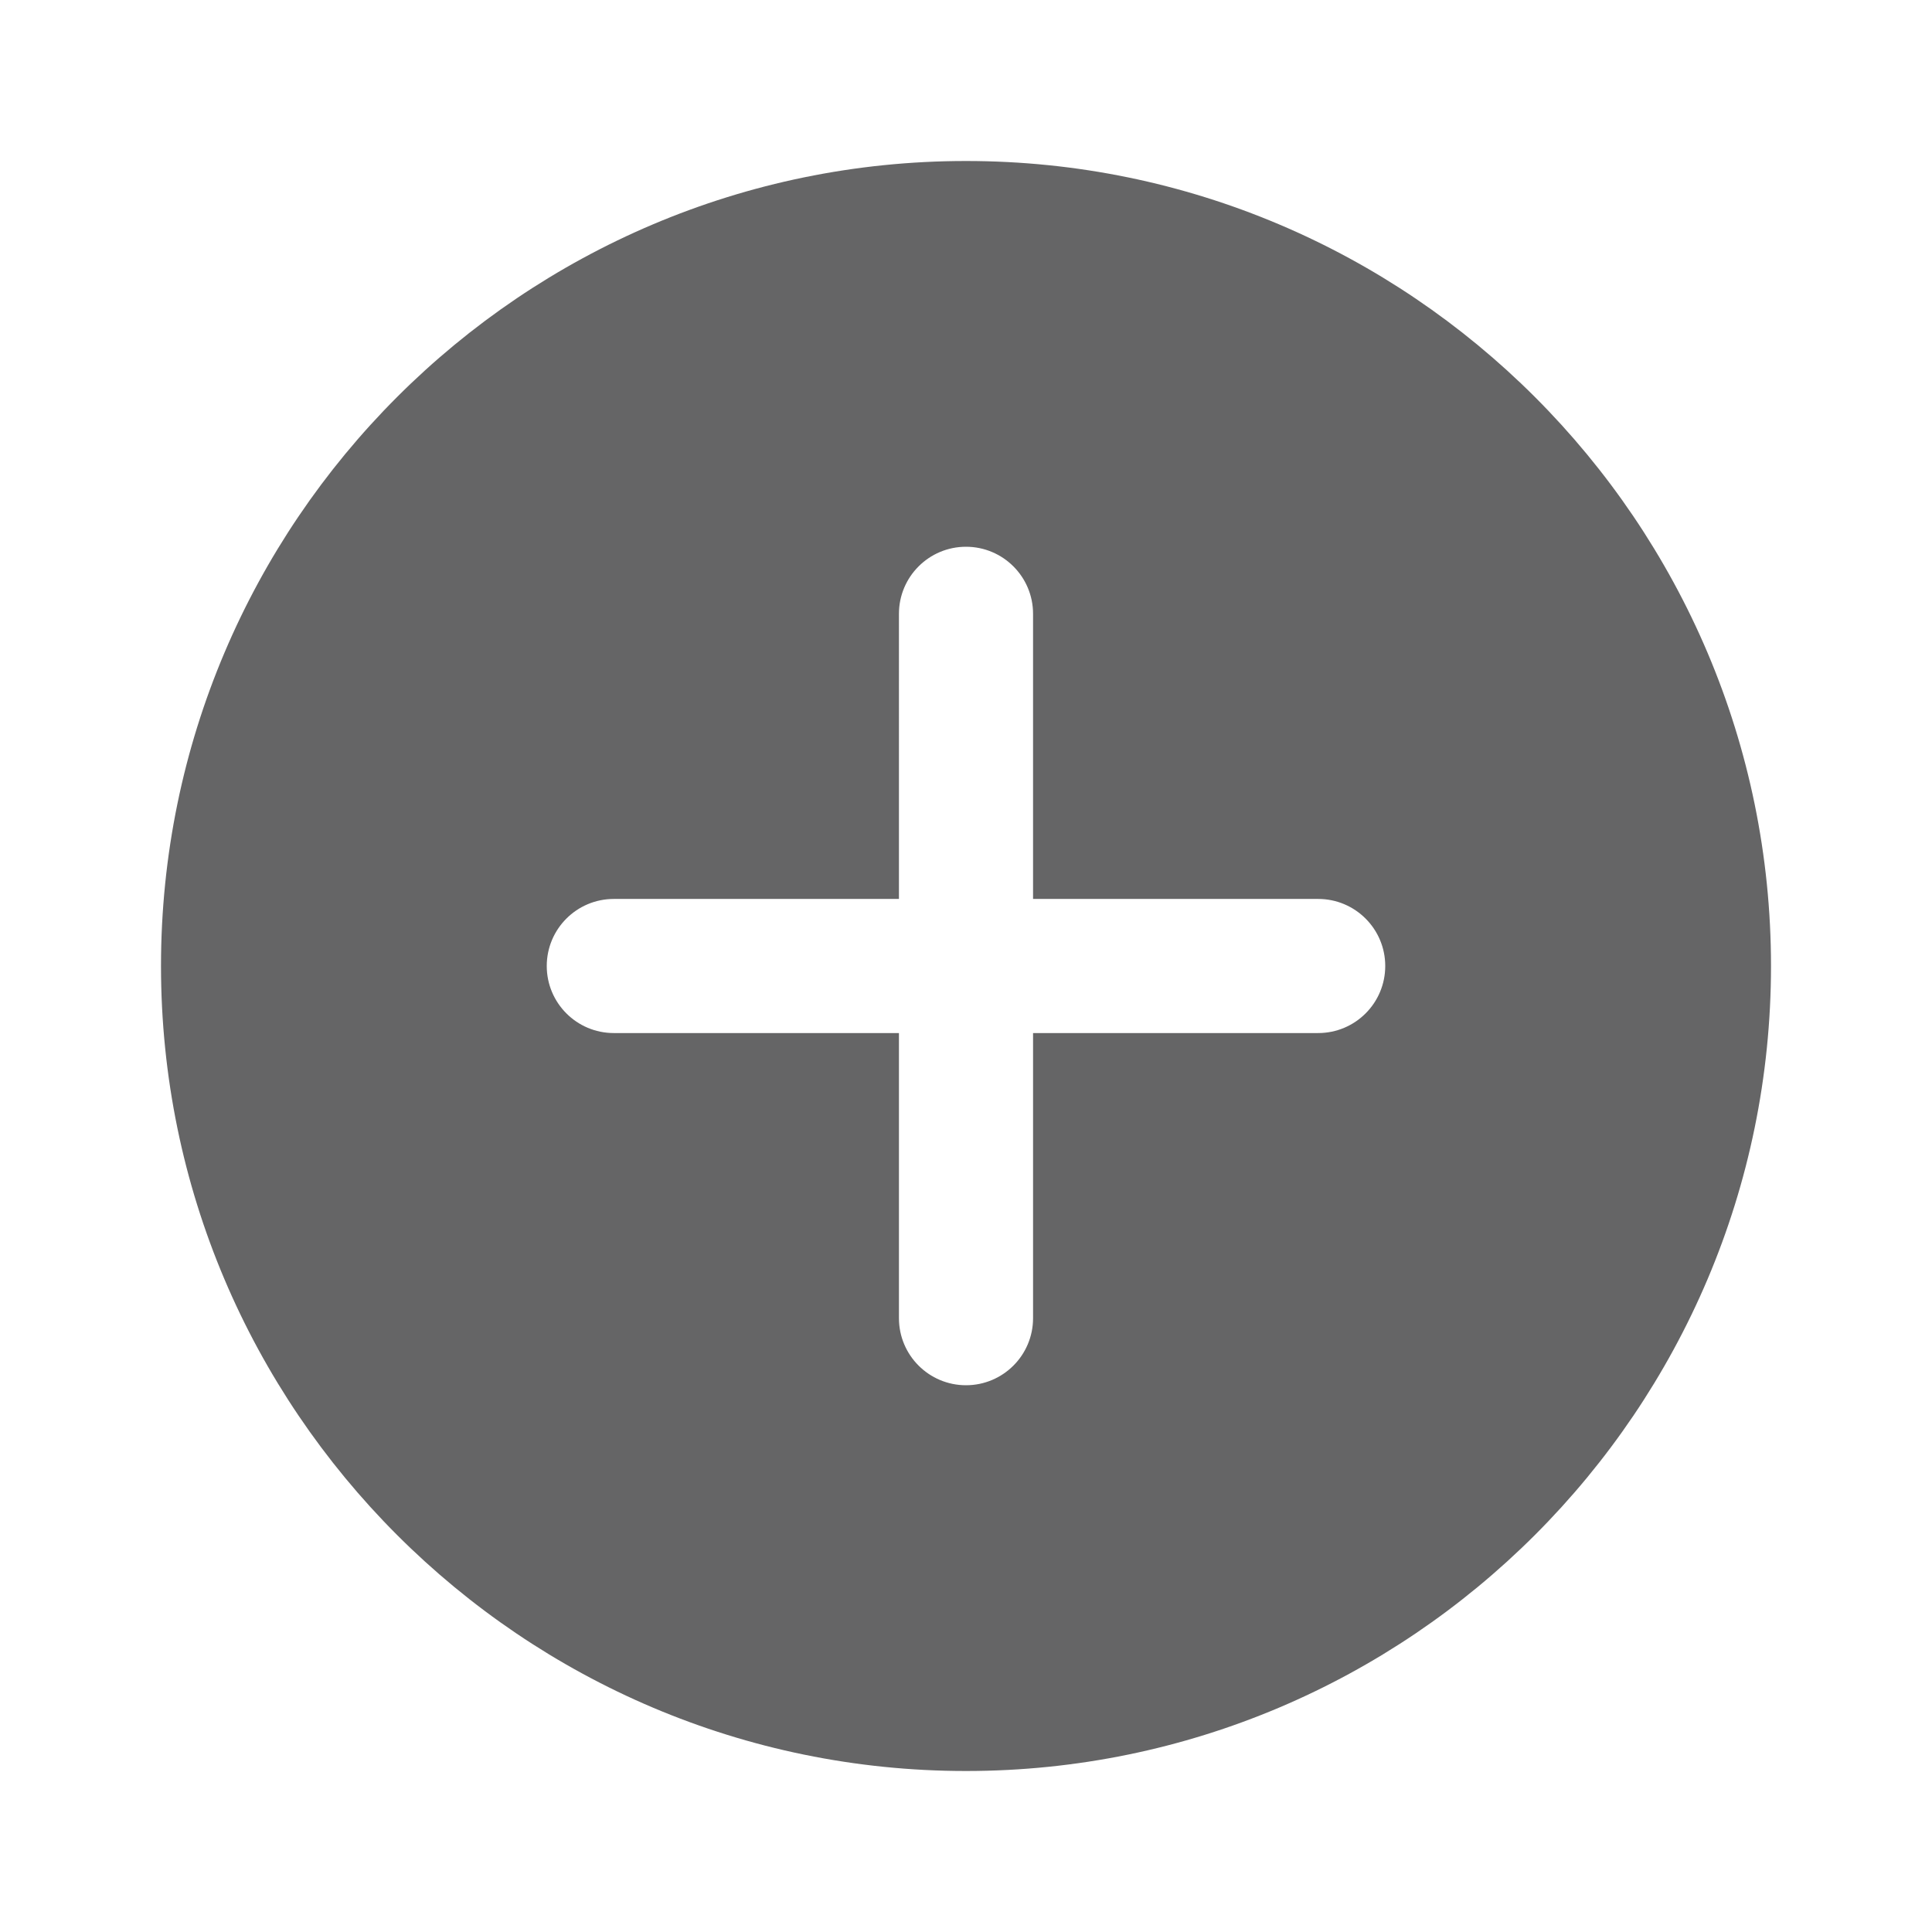 <svg xmlns="http://www.w3.org/2000/svg" width="24" height="24" viewBox="0 0 24 24">
    <g fill="none" fill-rule="evenodd">
        <g>
            <g>
                <g>
                    <path fill="#FFF" d="M0 0H24V24H0z" transform="translate(-638 -309) translate(457 293) translate(181 16)"/>
                    <g fill="#656566" fill-rule="nonzero">
                        <path d="M10 0C4.486 0 0 4.486 0 10s4.486 10 10 10 10-4.486 10-10S15.514 0 10 0zm4.375 10.833h-3.542v3.542c0 .46-.373.833-.833.833-.46 0-.833-.373-.833-.833v-3.542H5.625c-.46 0-.833-.373-.833-.833 0-.46.373-.833.833-.833h3.542V5.625c0-.46.373-.833.833-.833.46 0 .833.373.833.833v3.542h3.542c.46 0 .833.373.833.833 0 .46-.373.833-.833.833z" transform="translate(-638 -309) translate(457 293) translate(181 16) translate(2 2)"/>
                    </g>
                </g>
            </g>
        </g>
    </g>
</svg>
